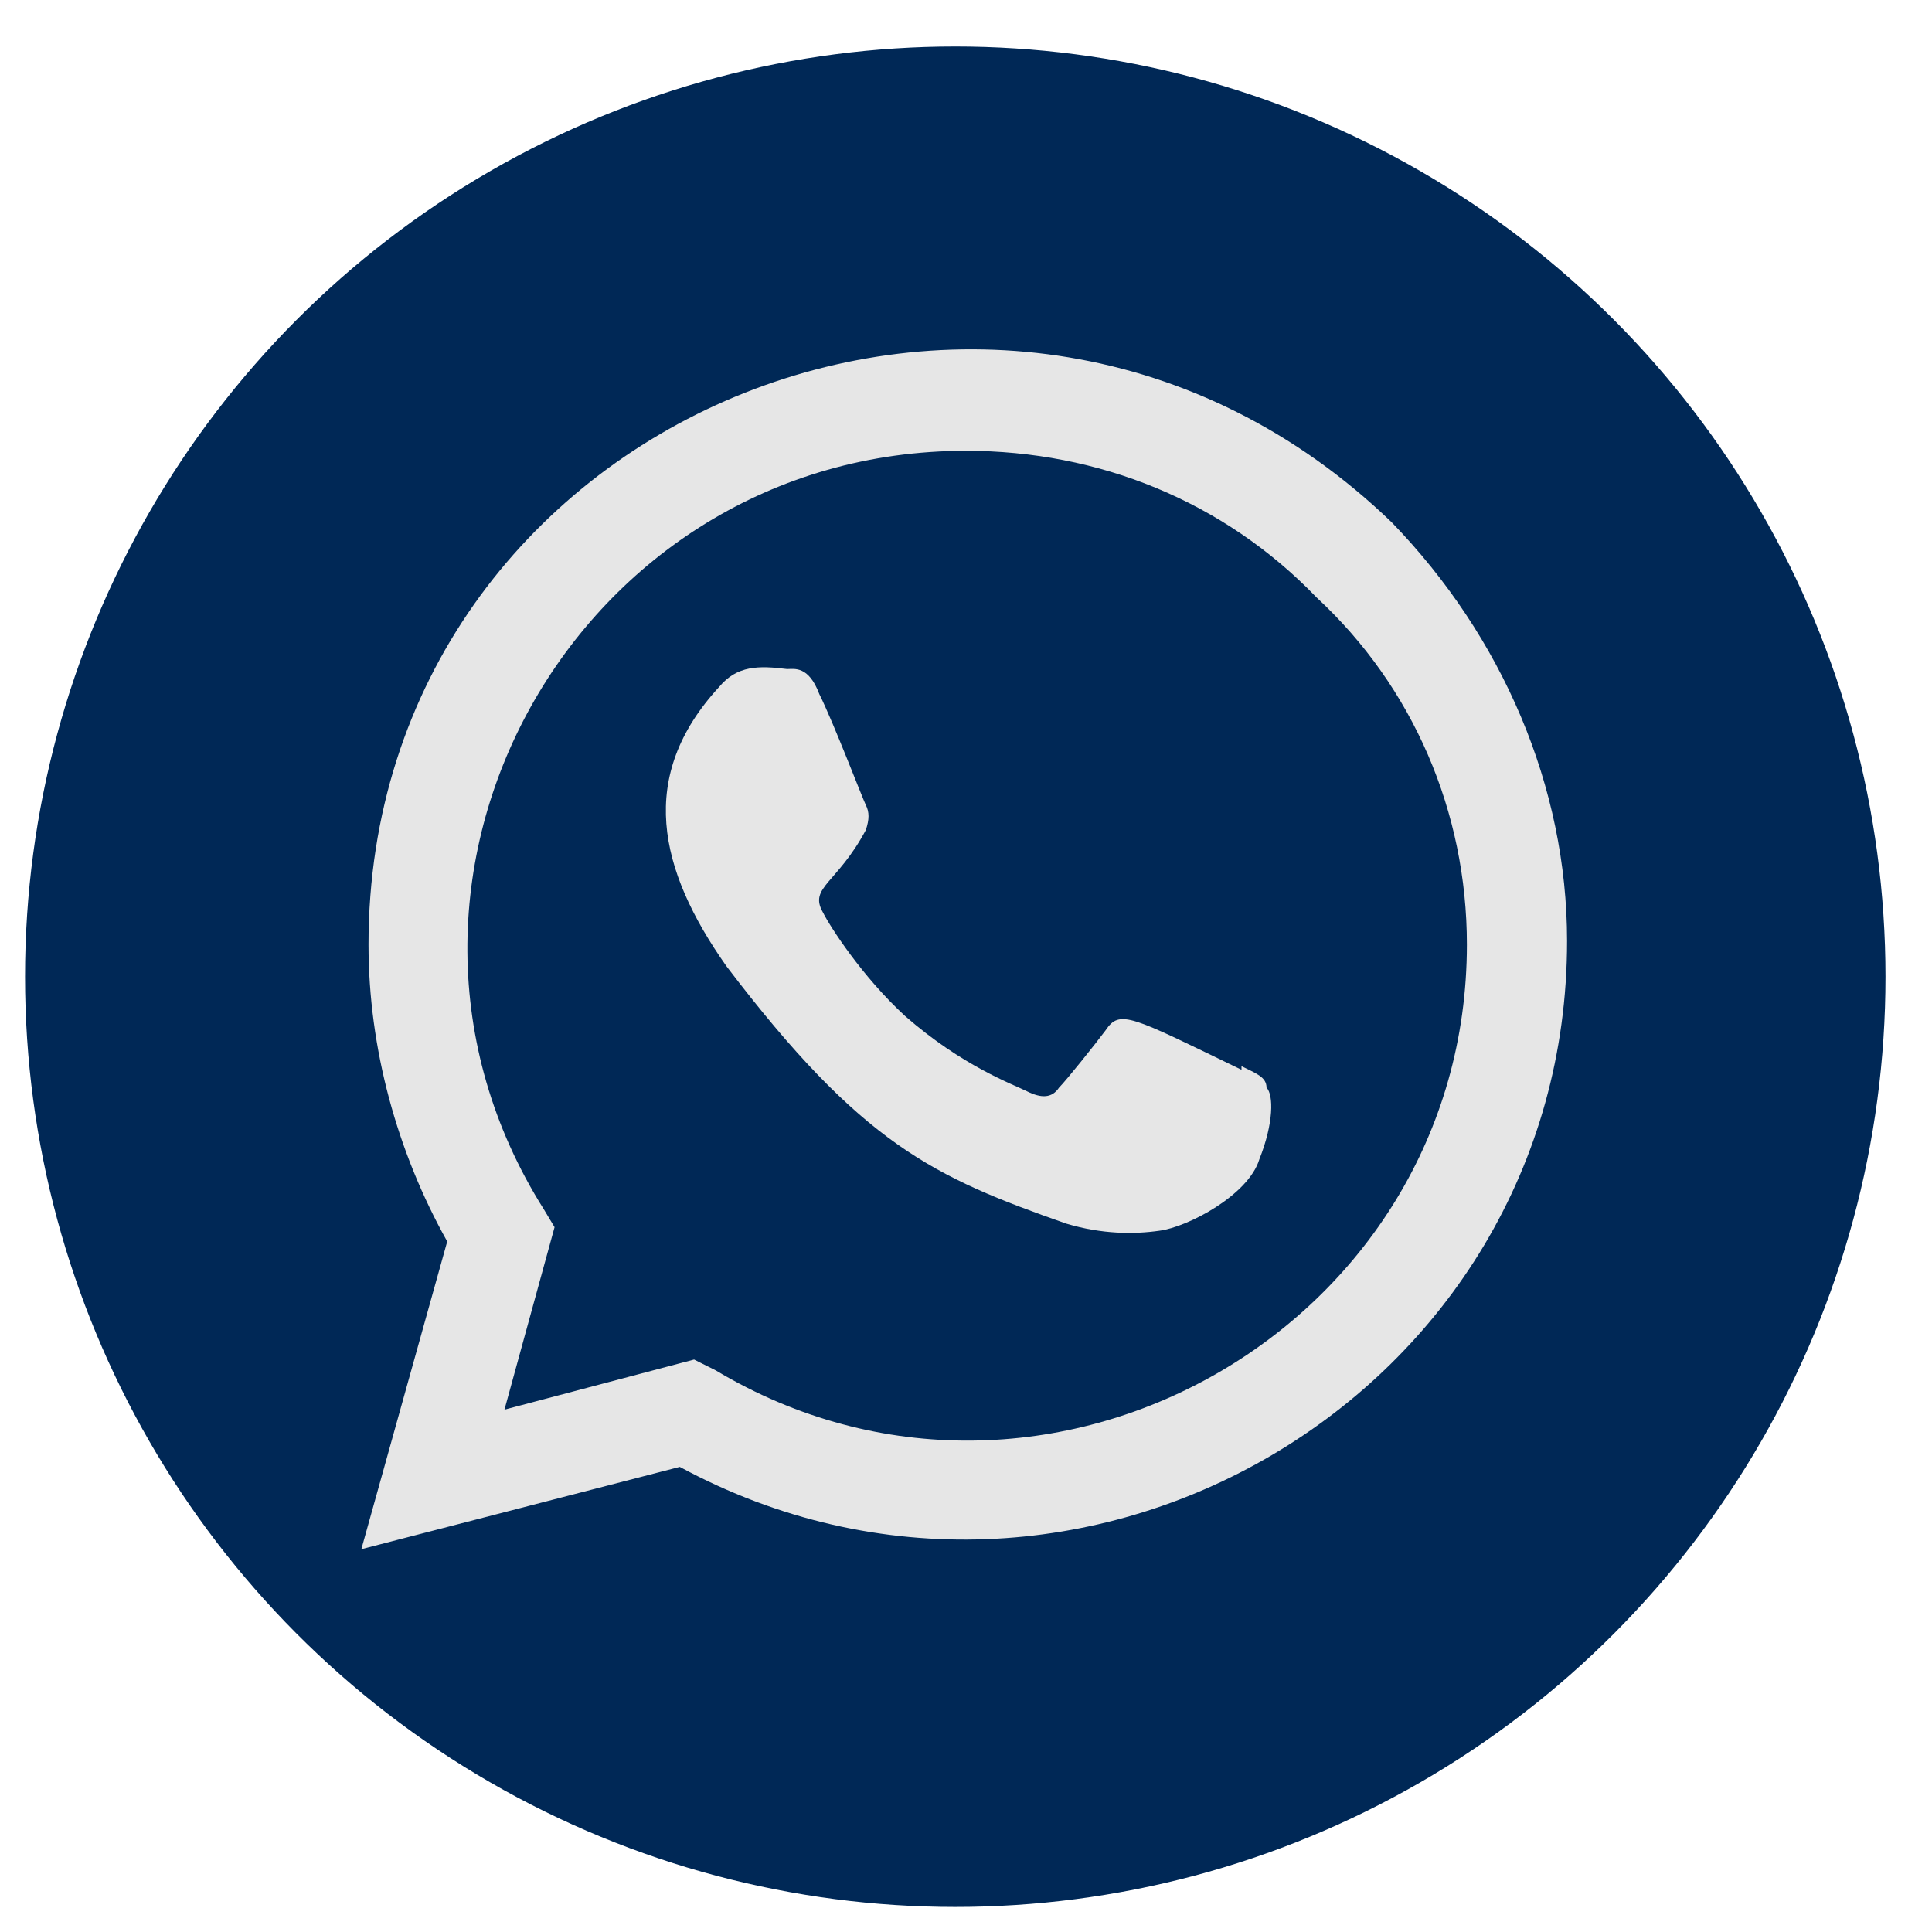<svg version="1.1" id="Layer_1" xmlns="http://www.w3.org/2000/svg" x="0" y="0" viewBox="0 0 54 54" xml:space="preserve"><style>.st1{fill:#e6e6e6}</style><circle cx="26.7" cy="27.3" r="26" fill="#002856"/><path class="st1" d="M34.7 29.8v.1c-3.1-1.5-3.4-1.7-3.8-1.1-.3.4-1.1 1.4-1.3 1.6-.2.3-.5.3-.9.1-.4-.2-1.8-.7-3.4-2.1-1.2-1.1-2.1-2.5-2.3-2.9-.4-.7.4-.8 1.2-2.3.1-.3.1-.5 0-.7-.1-.2-.9-2.3-1.3-3.1-.3-.8-.7-.7-.9-.7-.8-.1-1.4-.1-1.9.5-2.3 2.5-1.7 5.1.2 7.8 3.8 5 5.8 5.9 9.5 7.2 1 .3 1.9.3 2.6.2.8-.1 2.5-1 2.8-2 .4-1 .4-1.8.2-2 0-.3-.3-.4-.7-.6z"/><path class="st1" d="M38.9 14.6C28.1 4.2 10.3 11.7 10.3 26.4c0 2.9.8 5.8 2.2 8.3l-2.4 8.6L19 41c11.1 6 24.8-2 24.8-14.7 0-4.3-1.8-8.5-4.9-11.7zM41 26.4c0 10.7-11.8 17.4-21 11.9l-.6-.3-5.3 1.4 1.4-5.1-.3-.5c-5.8-9.2.9-21.2 11.8-21.2 3.7 0 7.2 1.4 9.8 4.1 2.7 2.5 4.2 6 4.2 9.7z"/></svg>